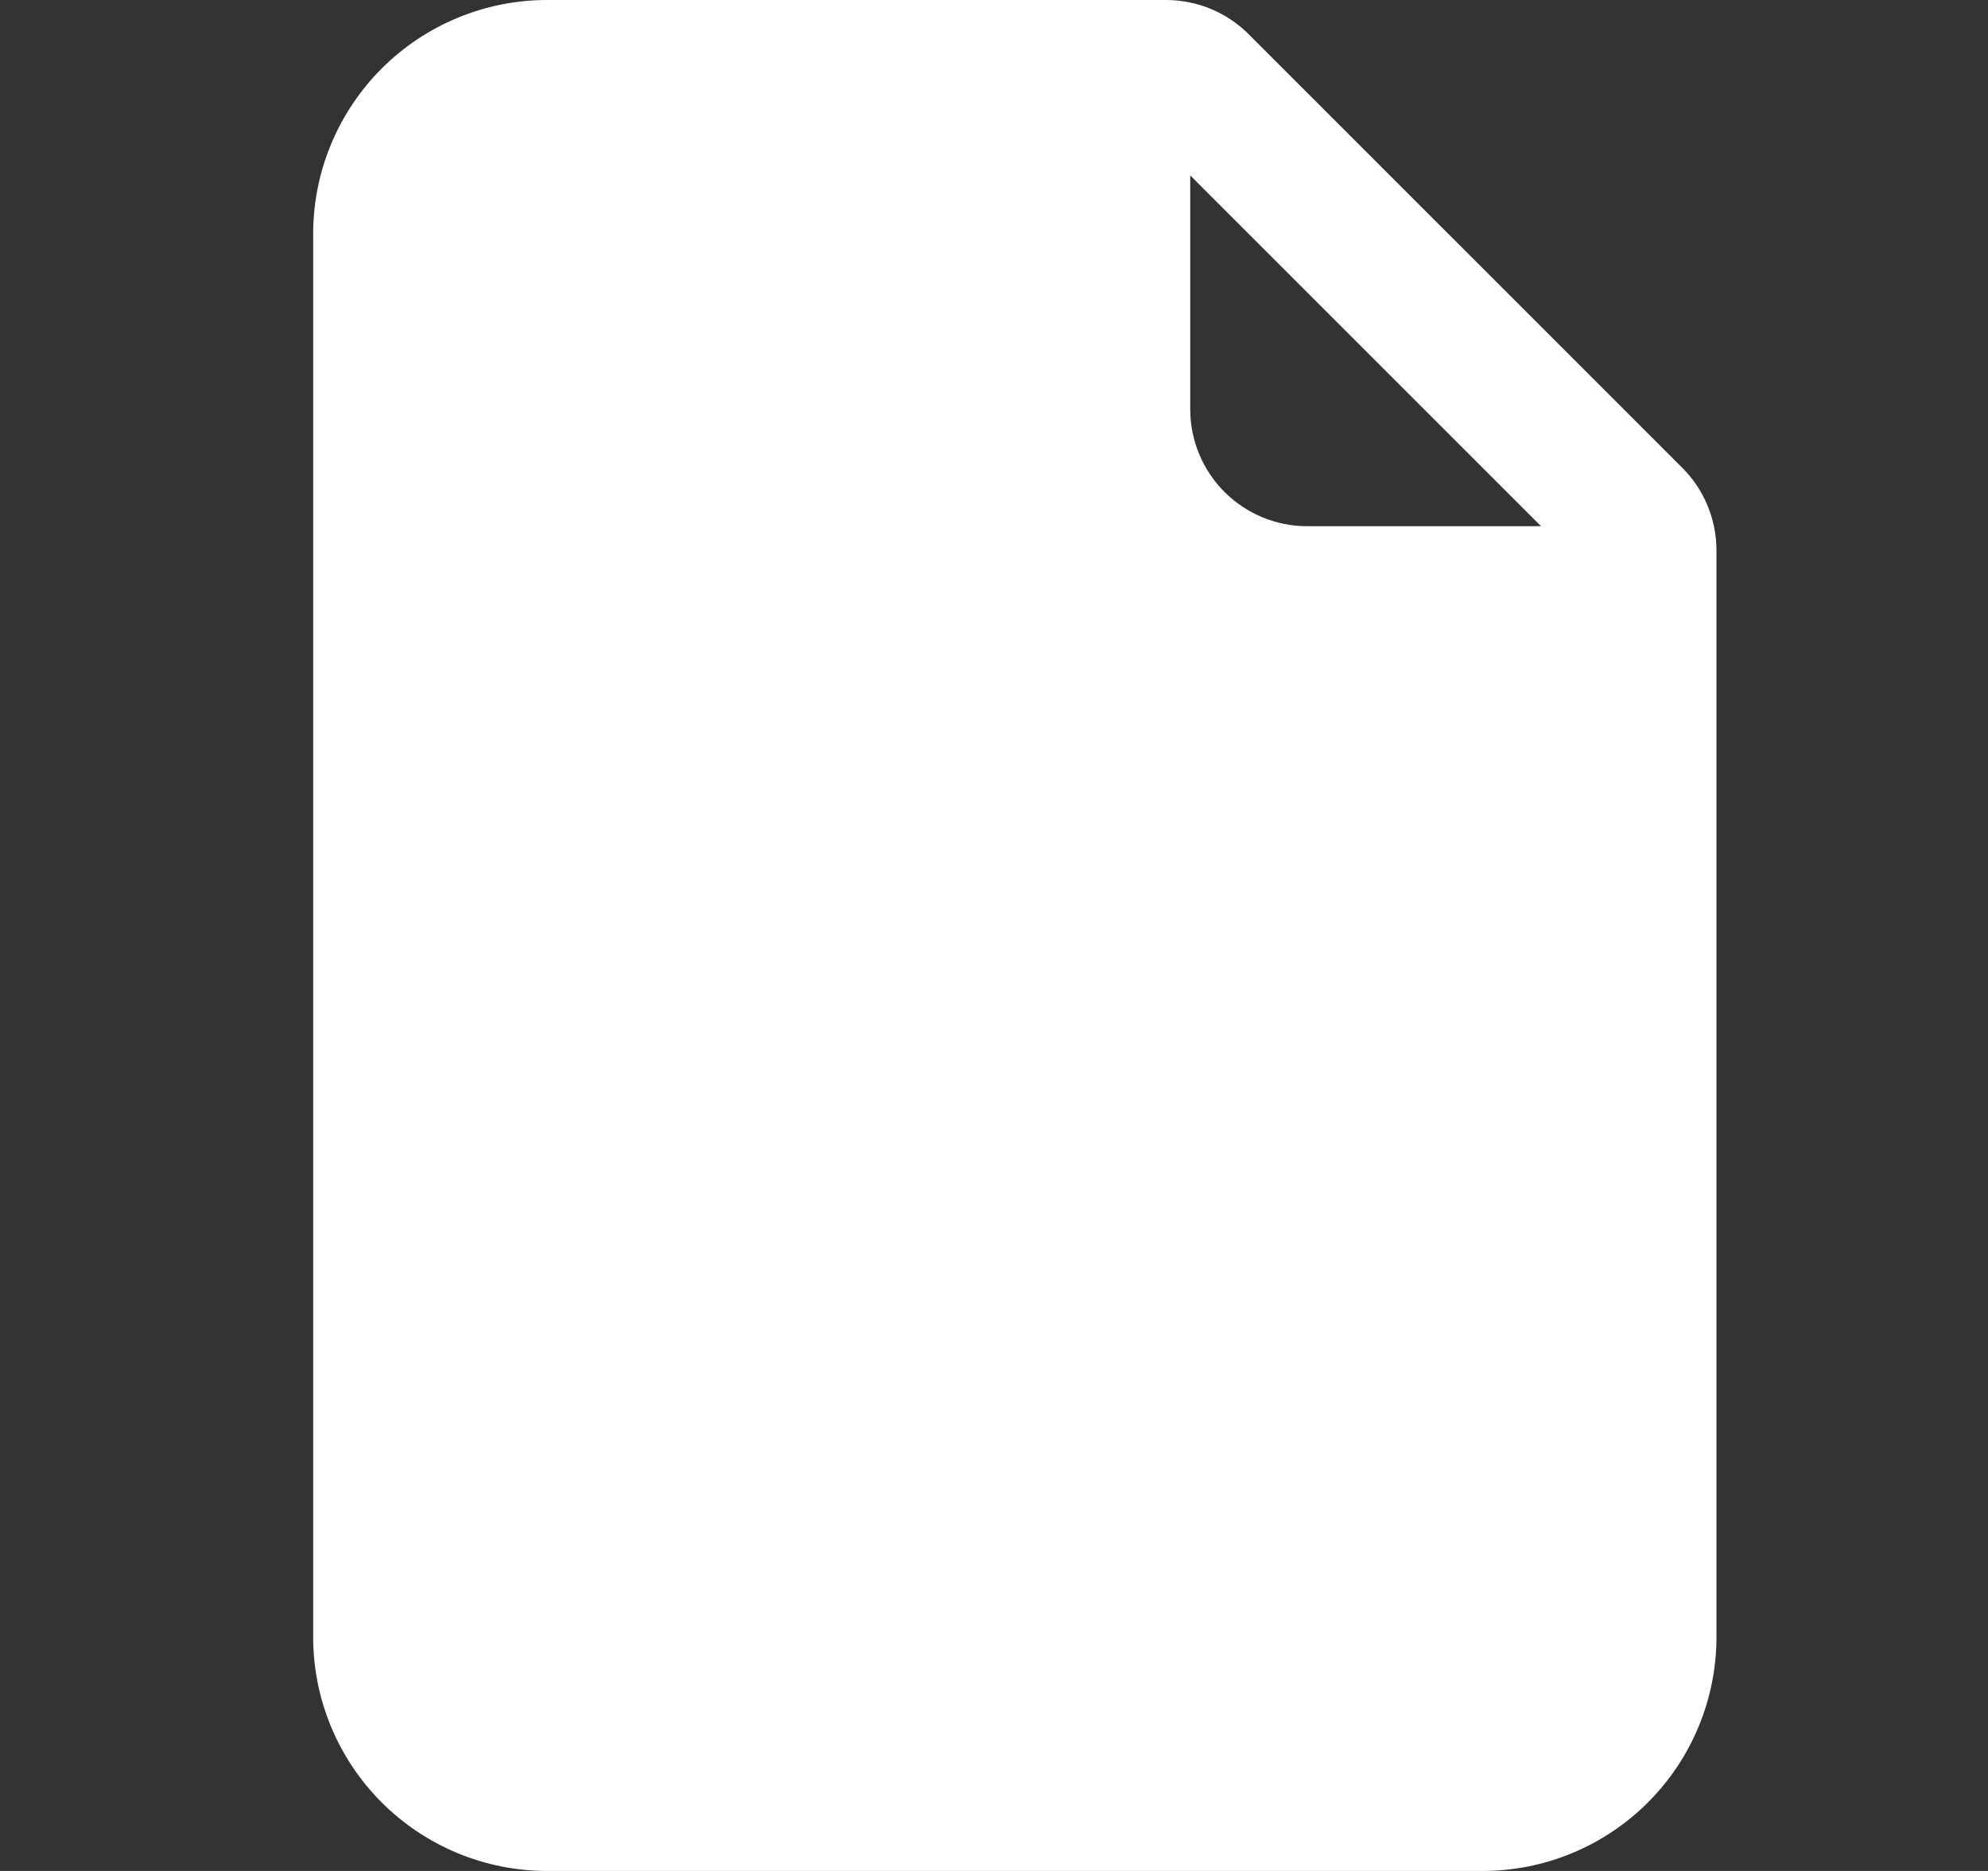 <svg width="17" height="16" viewBox="0 0 17 16" fill="none" xmlns="http://www.w3.org/2000/svg">
<rect x="0" y="0" width="17" height="16" fill="#333333" stroke="none"/>
<path d="M4.678 0H9.971C10.236 5.66374e-05 10.491 0.105 10.678 0.293L14.385 4C14.573 4.187 14.678 4.442 14.678 4.707V14C14.678 14.53 14.467 15.039 14.092 15.414C13.717 15.789 13.209 16 12.678 16H4.678C4.148 16 3.639 15.789 3.264 15.414C2.889 15.039 2.678 14.53 2.678 14V2C2.678 1.47 2.889 0.961 3.264 0.586C3.639 0.211 4.148 0 4.678 0V0ZM10.178 1.5V3.5C10.178 3.765 10.284 4.02 10.471 4.207C10.659 4.395 10.913 4.5 11.178 4.5H13.178L10.178 1.5Z" fill="white"/>
</svg>
